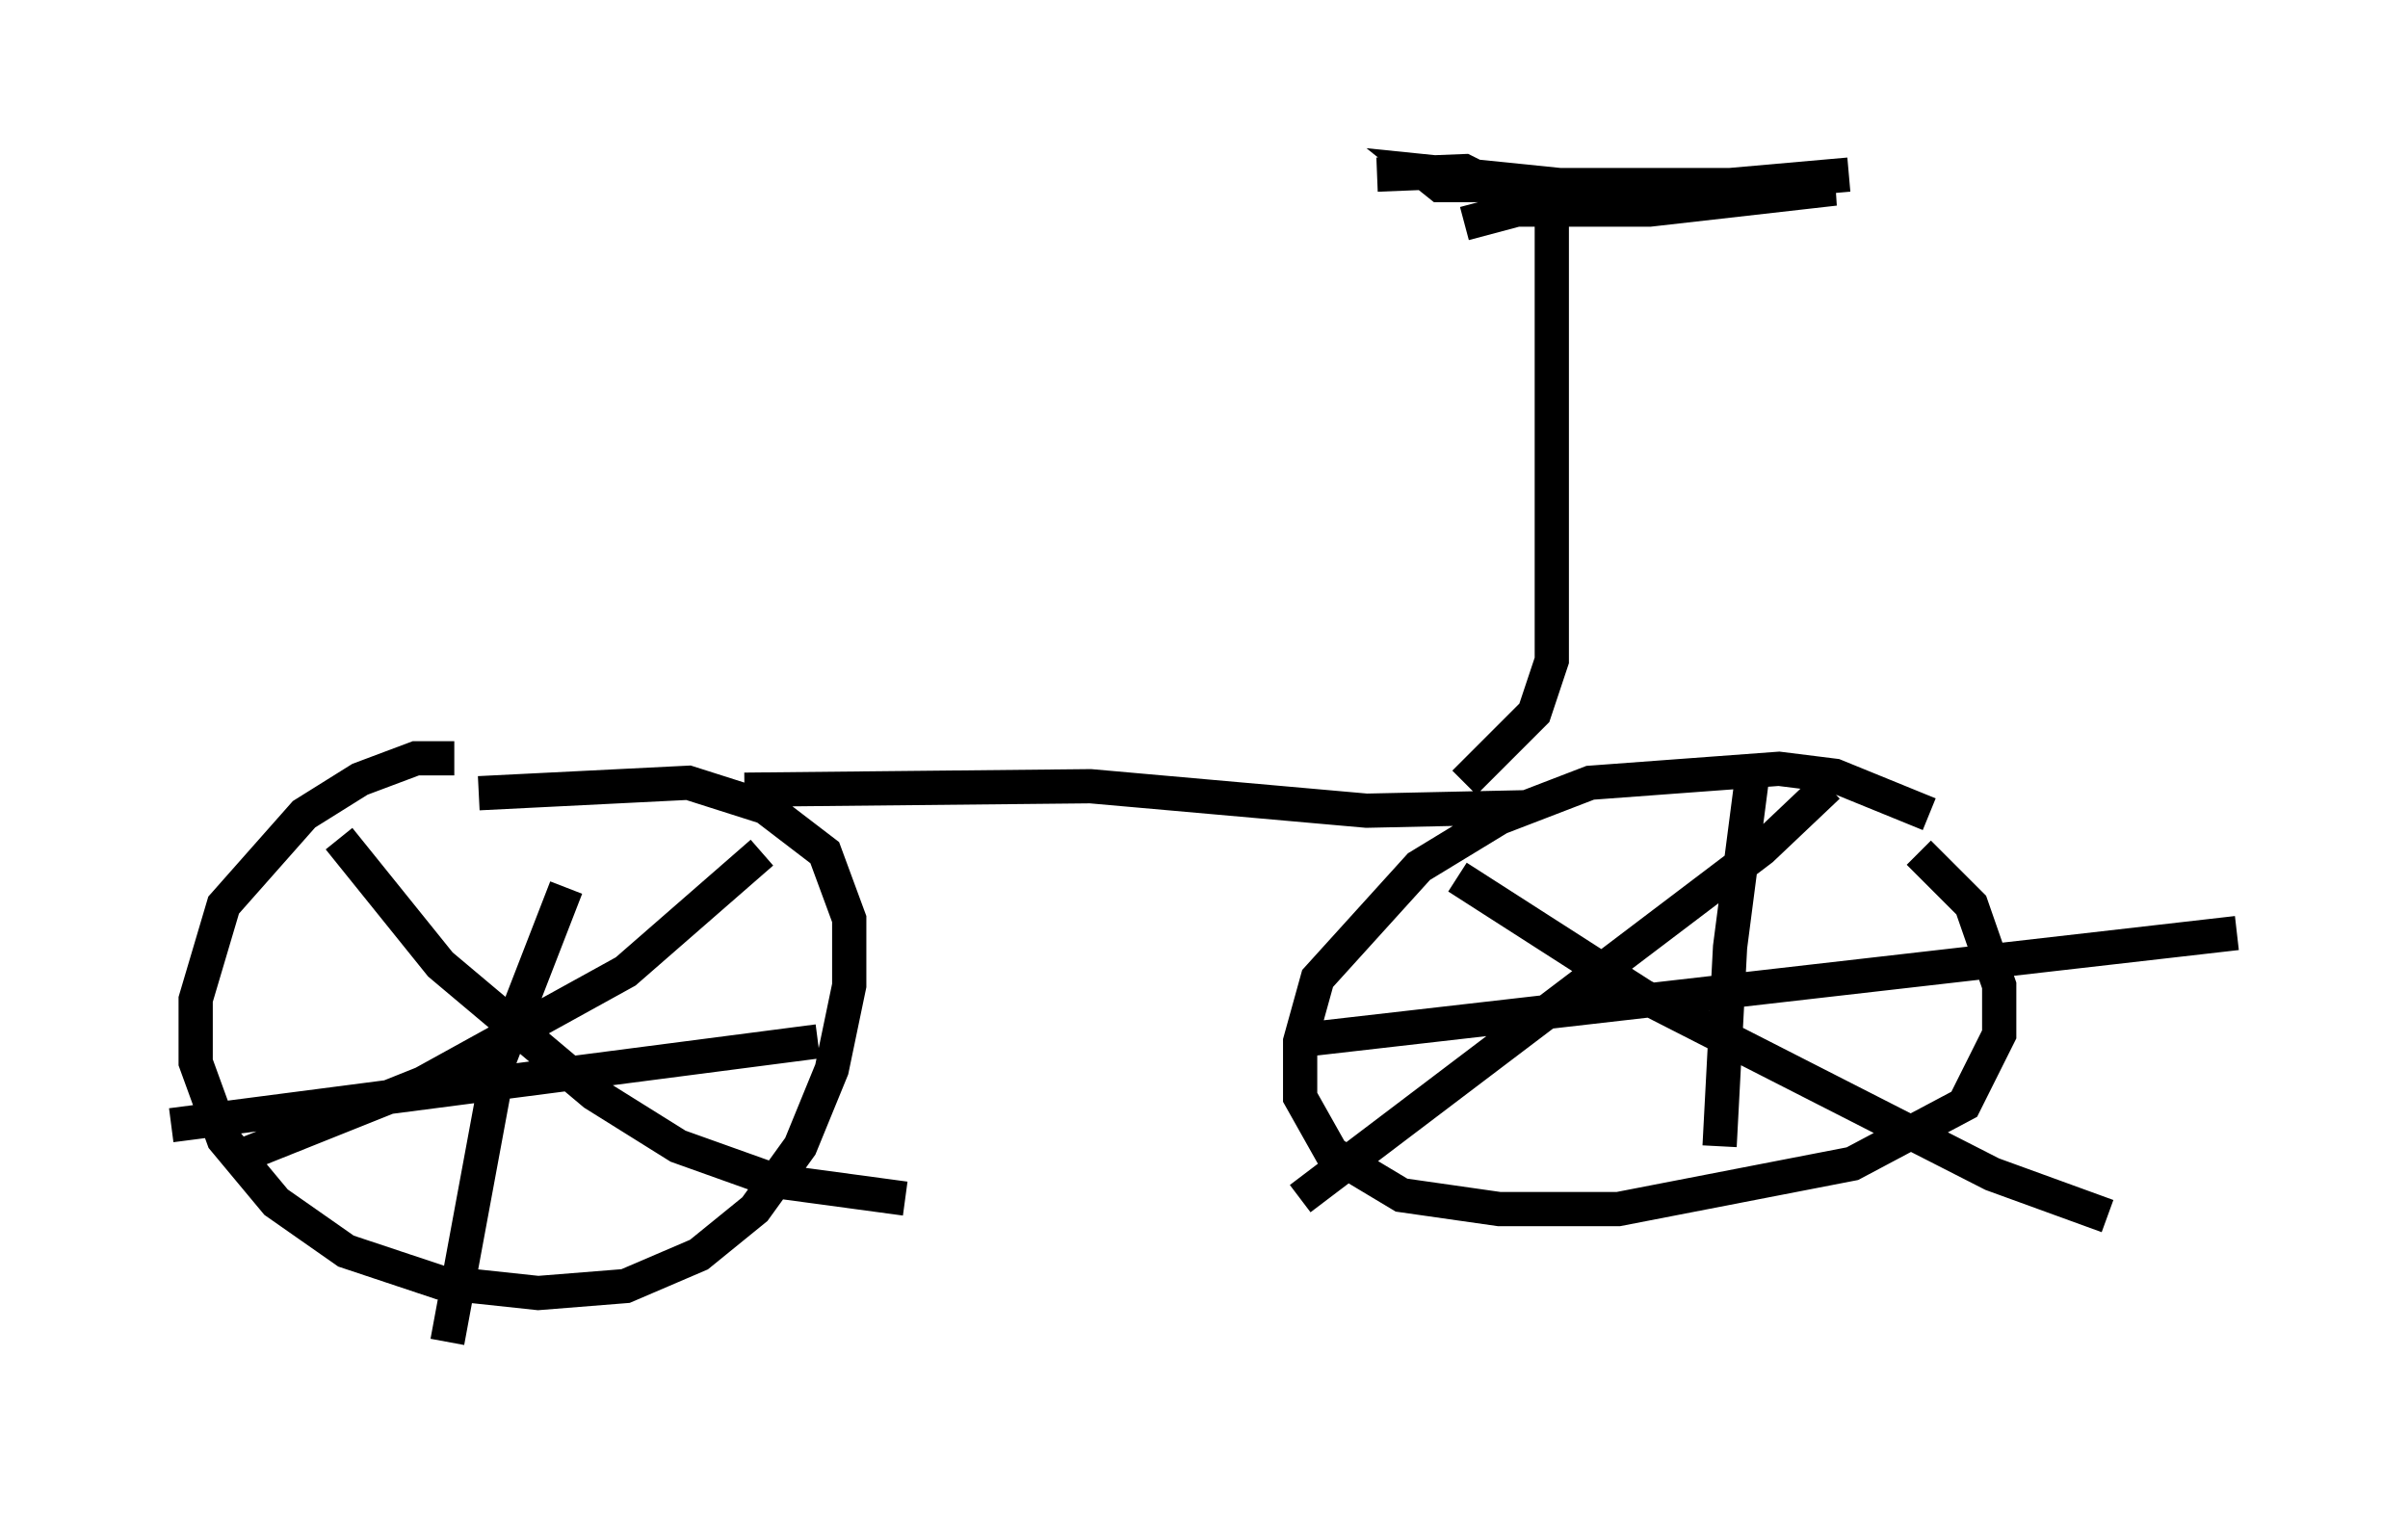 <?xml version="1.0" encoding="utf-8" ?>
<svg baseProfile="full" height="44.198" version="1.1" width="70.332" xmlns="http://www.w3.org/2000/svg" xmlns:ev="http://www.w3.org/2001/xml-events" xmlns:xlink="http://www.w3.org/1999/xlink"><defs /><rect fill="white" height="44.198" width="70.332" x="0" y="0" /><path d="M14.596, 22.661 m-1.327, -0.51 l-1.123, 0.0 -1.633, 0.613 l-1.633, 1.021 -2.348, 2.654 l-0.817, 2.756 0.0, 1.838 l0.817, 2.246 1.531, 1.838 l2.042, 1.429 2.756, 0.919 l2.858, 0.306 2.552, -0.204 l2.144, -0.919 1.633, -1.327 l1.327, -1.838 0.919, -2.246 l0.51, -2.45 0.0, -1.94 l-0.715, -1.94 -1.735, -1.327 l-2.246, -0.715 -6.125, 0.306 m42.365, 0.613 l-2.756, -1.123 -1.633, -0.204 l-5.513, 0.408 -2.654, 1.021 l-2.348, 1.429 -2.96, 3.267 l-0.51, 1.838 0.0, 1.633 l0.919, 1.633 2.042, 1.225 l2.858, 0.408 3.471, 0.0 l6.84, -1.327 3.267, -1.735 l1.021, -2.042 0.0, -1.429 l-0.817, -2.348 -1.531, -1.531 m-4.798, -2.756 l-0.715, 5.513 -0.306, 5.819 m-12.556, -3.063 l27.665, -3.165 m-11.944, -4.288 l-1.94, 1.838 -13.475, 10.208 m4.594, -9.392 l5.41, 3.471 10.208, 5.206 l3.369, 1.225 m-45.019, -9.596 l-1.94, 5.002 -1.531, 8.269 m-8.065, -6.329 l18.886, -2.45 m-1.633, -5.513 l-3.981, 3.471 -5.921, 3.267 l-5.104, 2.042 m2.654, -9.188 l2.96, 3.675 4.492, 3.777 l2.45, 1.531 2.858, 1.021 l3.777, 0.51 m-4.696, -11.944 l10.106, -0.102 8.065, 0.715 l4.696, -0.102 m-1.838, -0.715 l2.042, -2.042 0.51, -1.531 l0.0, -14.19 m-1.531, 0.408 l-1.021, -0.51 -2.552, 0.102 m2.552, 1.429 l1.531, -0.408 3.879, 0.0 l5.41, -0.613 -6.023, 0.102 l-6.023, -0.613 0.51, 0.408 l8.473, 0.0 3.471, -0.306 " fill="none" stroke="black" stroke-width="1" /></svg>